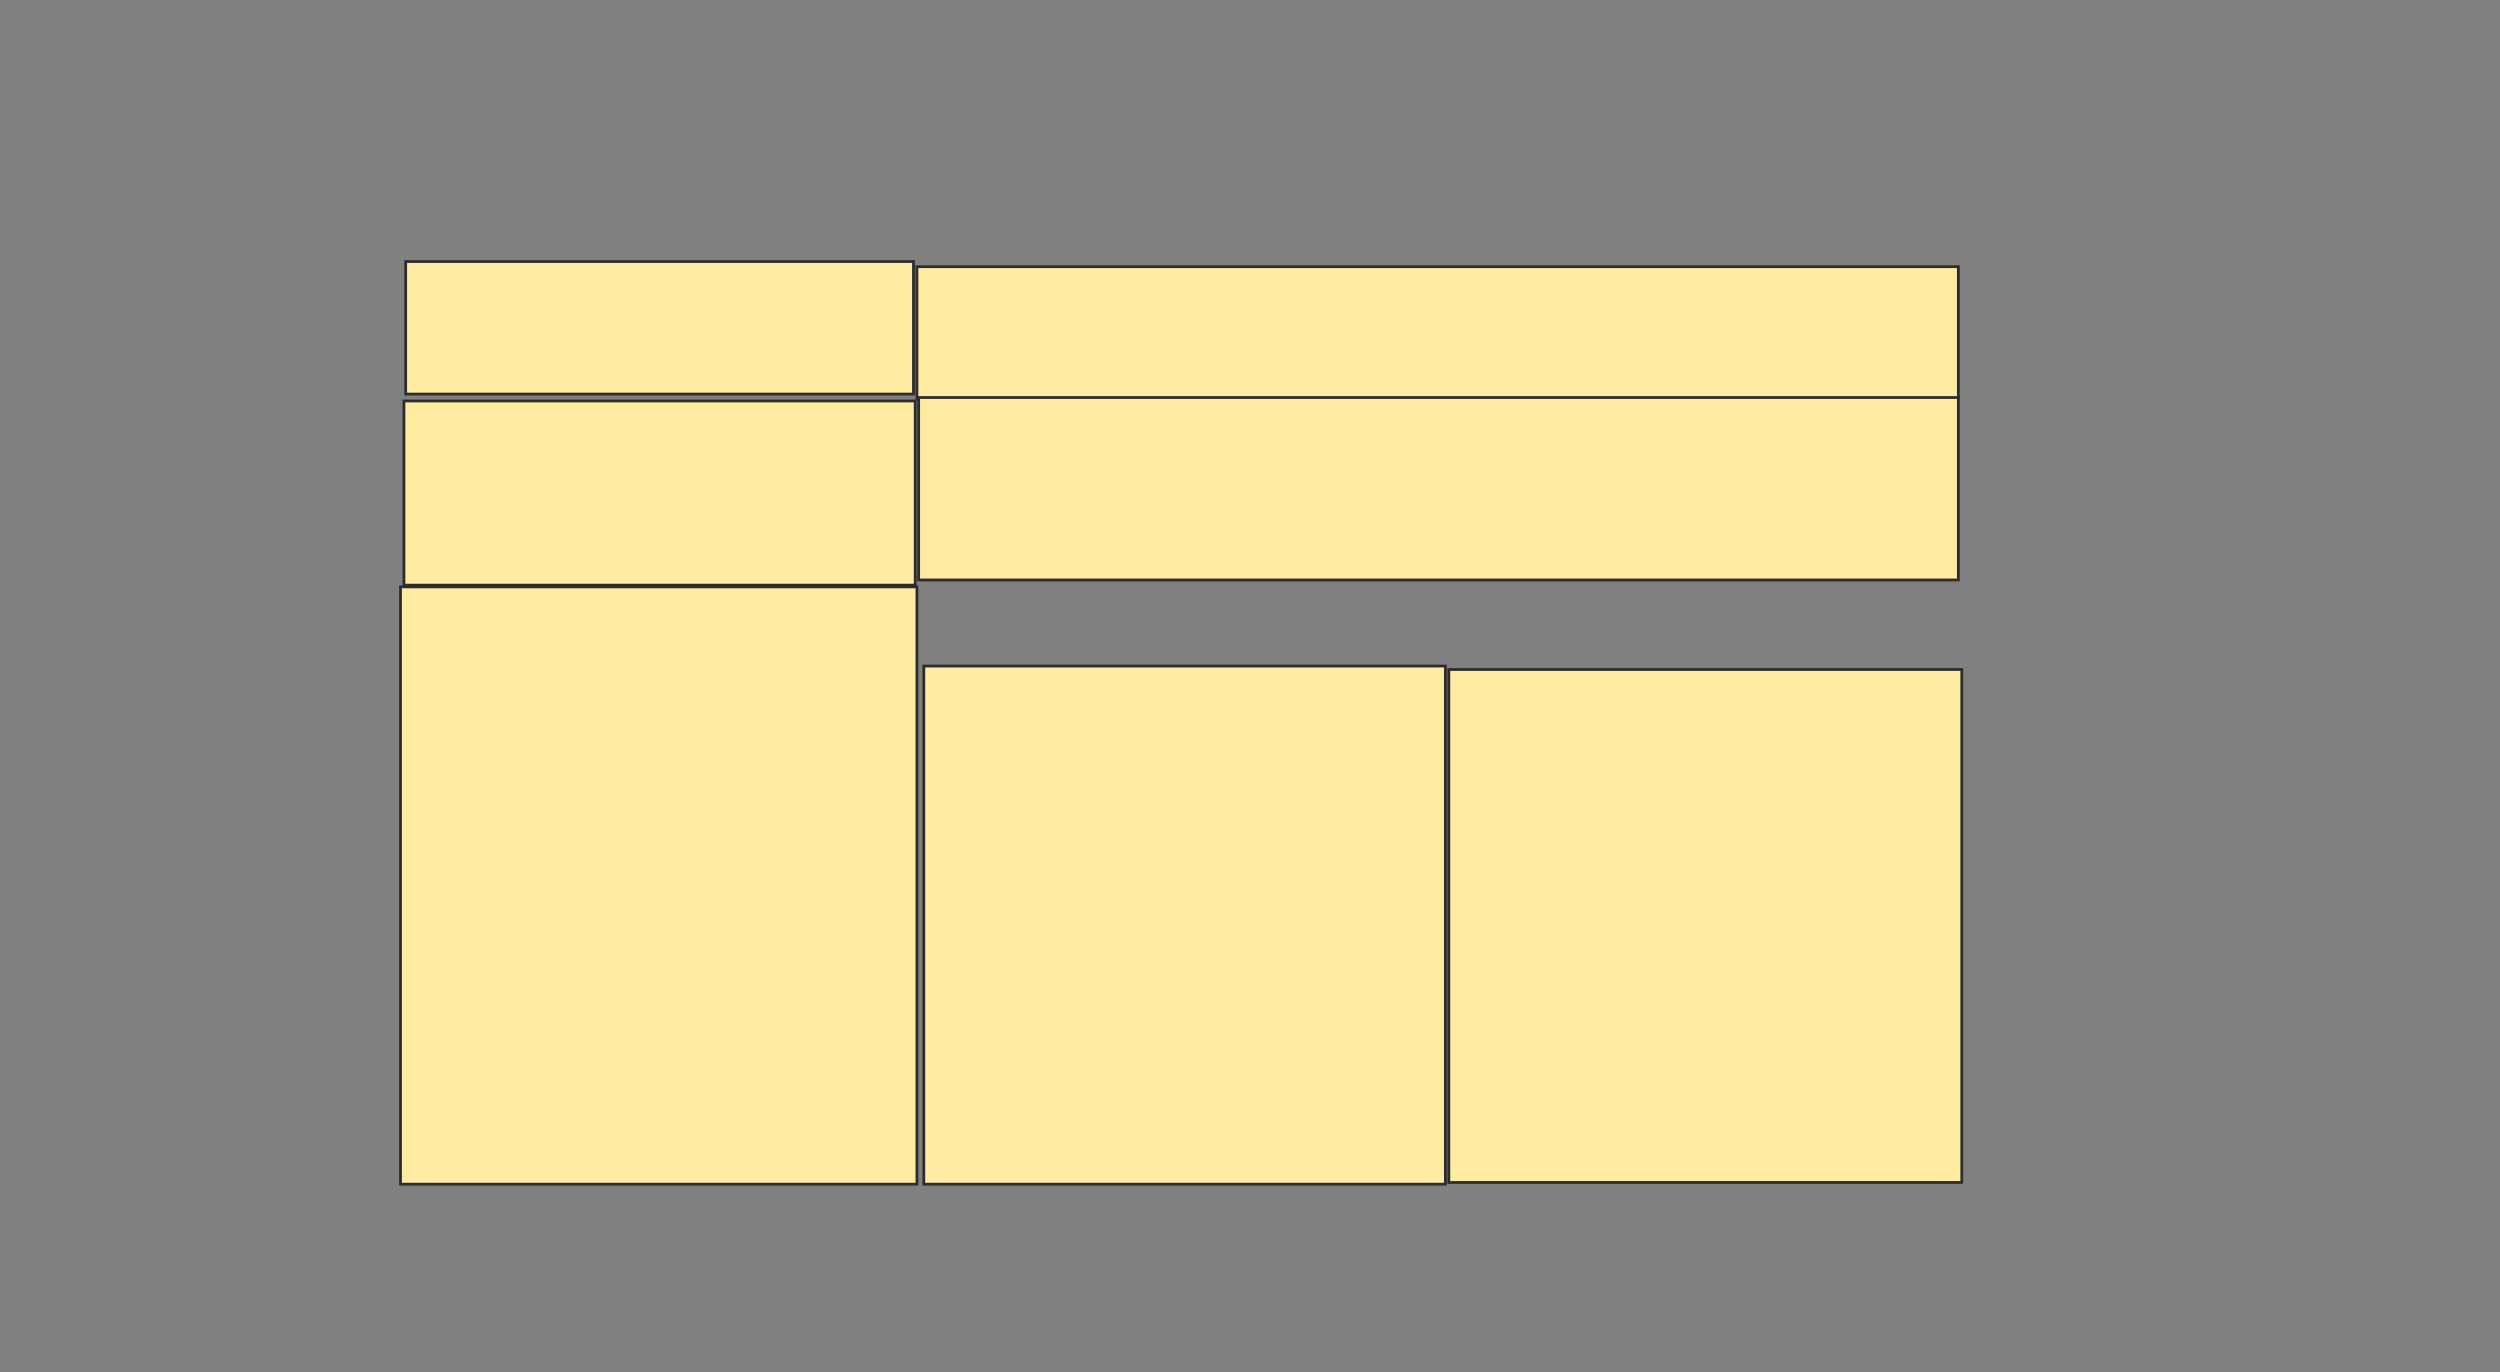 <svg height="489" width="891" xmlns="http://www.w3.org/2000/svg">
 <rect width="100%" height="100%" fill="#808080" stroke="none"/>
 <!-- Created with Image Occlusion Enhanced -->
 <g>
  <title>Labels</title>
 </g>
 <g>
  <title>Masks</title>
  <rect fill="#FFEBA2" height="47.239" id="9897e3f3a70f4824b94564a343538e3c-ao-1" stroke="#2D2D2D" width="180.982" x="144.583" y="93.209"/>
  <rect fill="#FFEBA2" height="47.239" id="9897e3f3a70f4824b94564a343538e3c-ao-2" stroke="#2D2D2D" width="371.166" x="326.791" y="95.049"/>
  <rect fill="#FFEBA2" height="65.644" id="9897e3f3a70f4824b94564a343538e3c-ao-3" stroke="#2D2D2D" width="182.209" x="143.969" y="142.902"/>
  <rect fill="#FFEBA2" height="65.031" id="9897e3f3a70f4824b94564a343538e3c-ao-4" stroke="#2D2D2D" width="370.552" x="327.405" y="141.675"/>
  <rect fill="#FFEBA2" height="212.883" id="9897e3f3a70f4824b94564a343538e3c-ao-5" stroke="#2D2D2D" width="184.049" x="142.742" y="209.16"/>
  <rect fill="#FFEBA2" height="184.663" id="9897e3f3a70f4824b94564a343538e3c-ao-6" stroke="#2D2D2D" width="185.89" x="329.245" y="237.38"/>
  <rect fill="#FFEBA2" height="182.822" id="9897e3f3a70f4824b94564a343538e3c-ao-7" stroke="#2D2D2D" width="182.822" x="516.362" y="238.607"/>
  
 </g>
</svg>